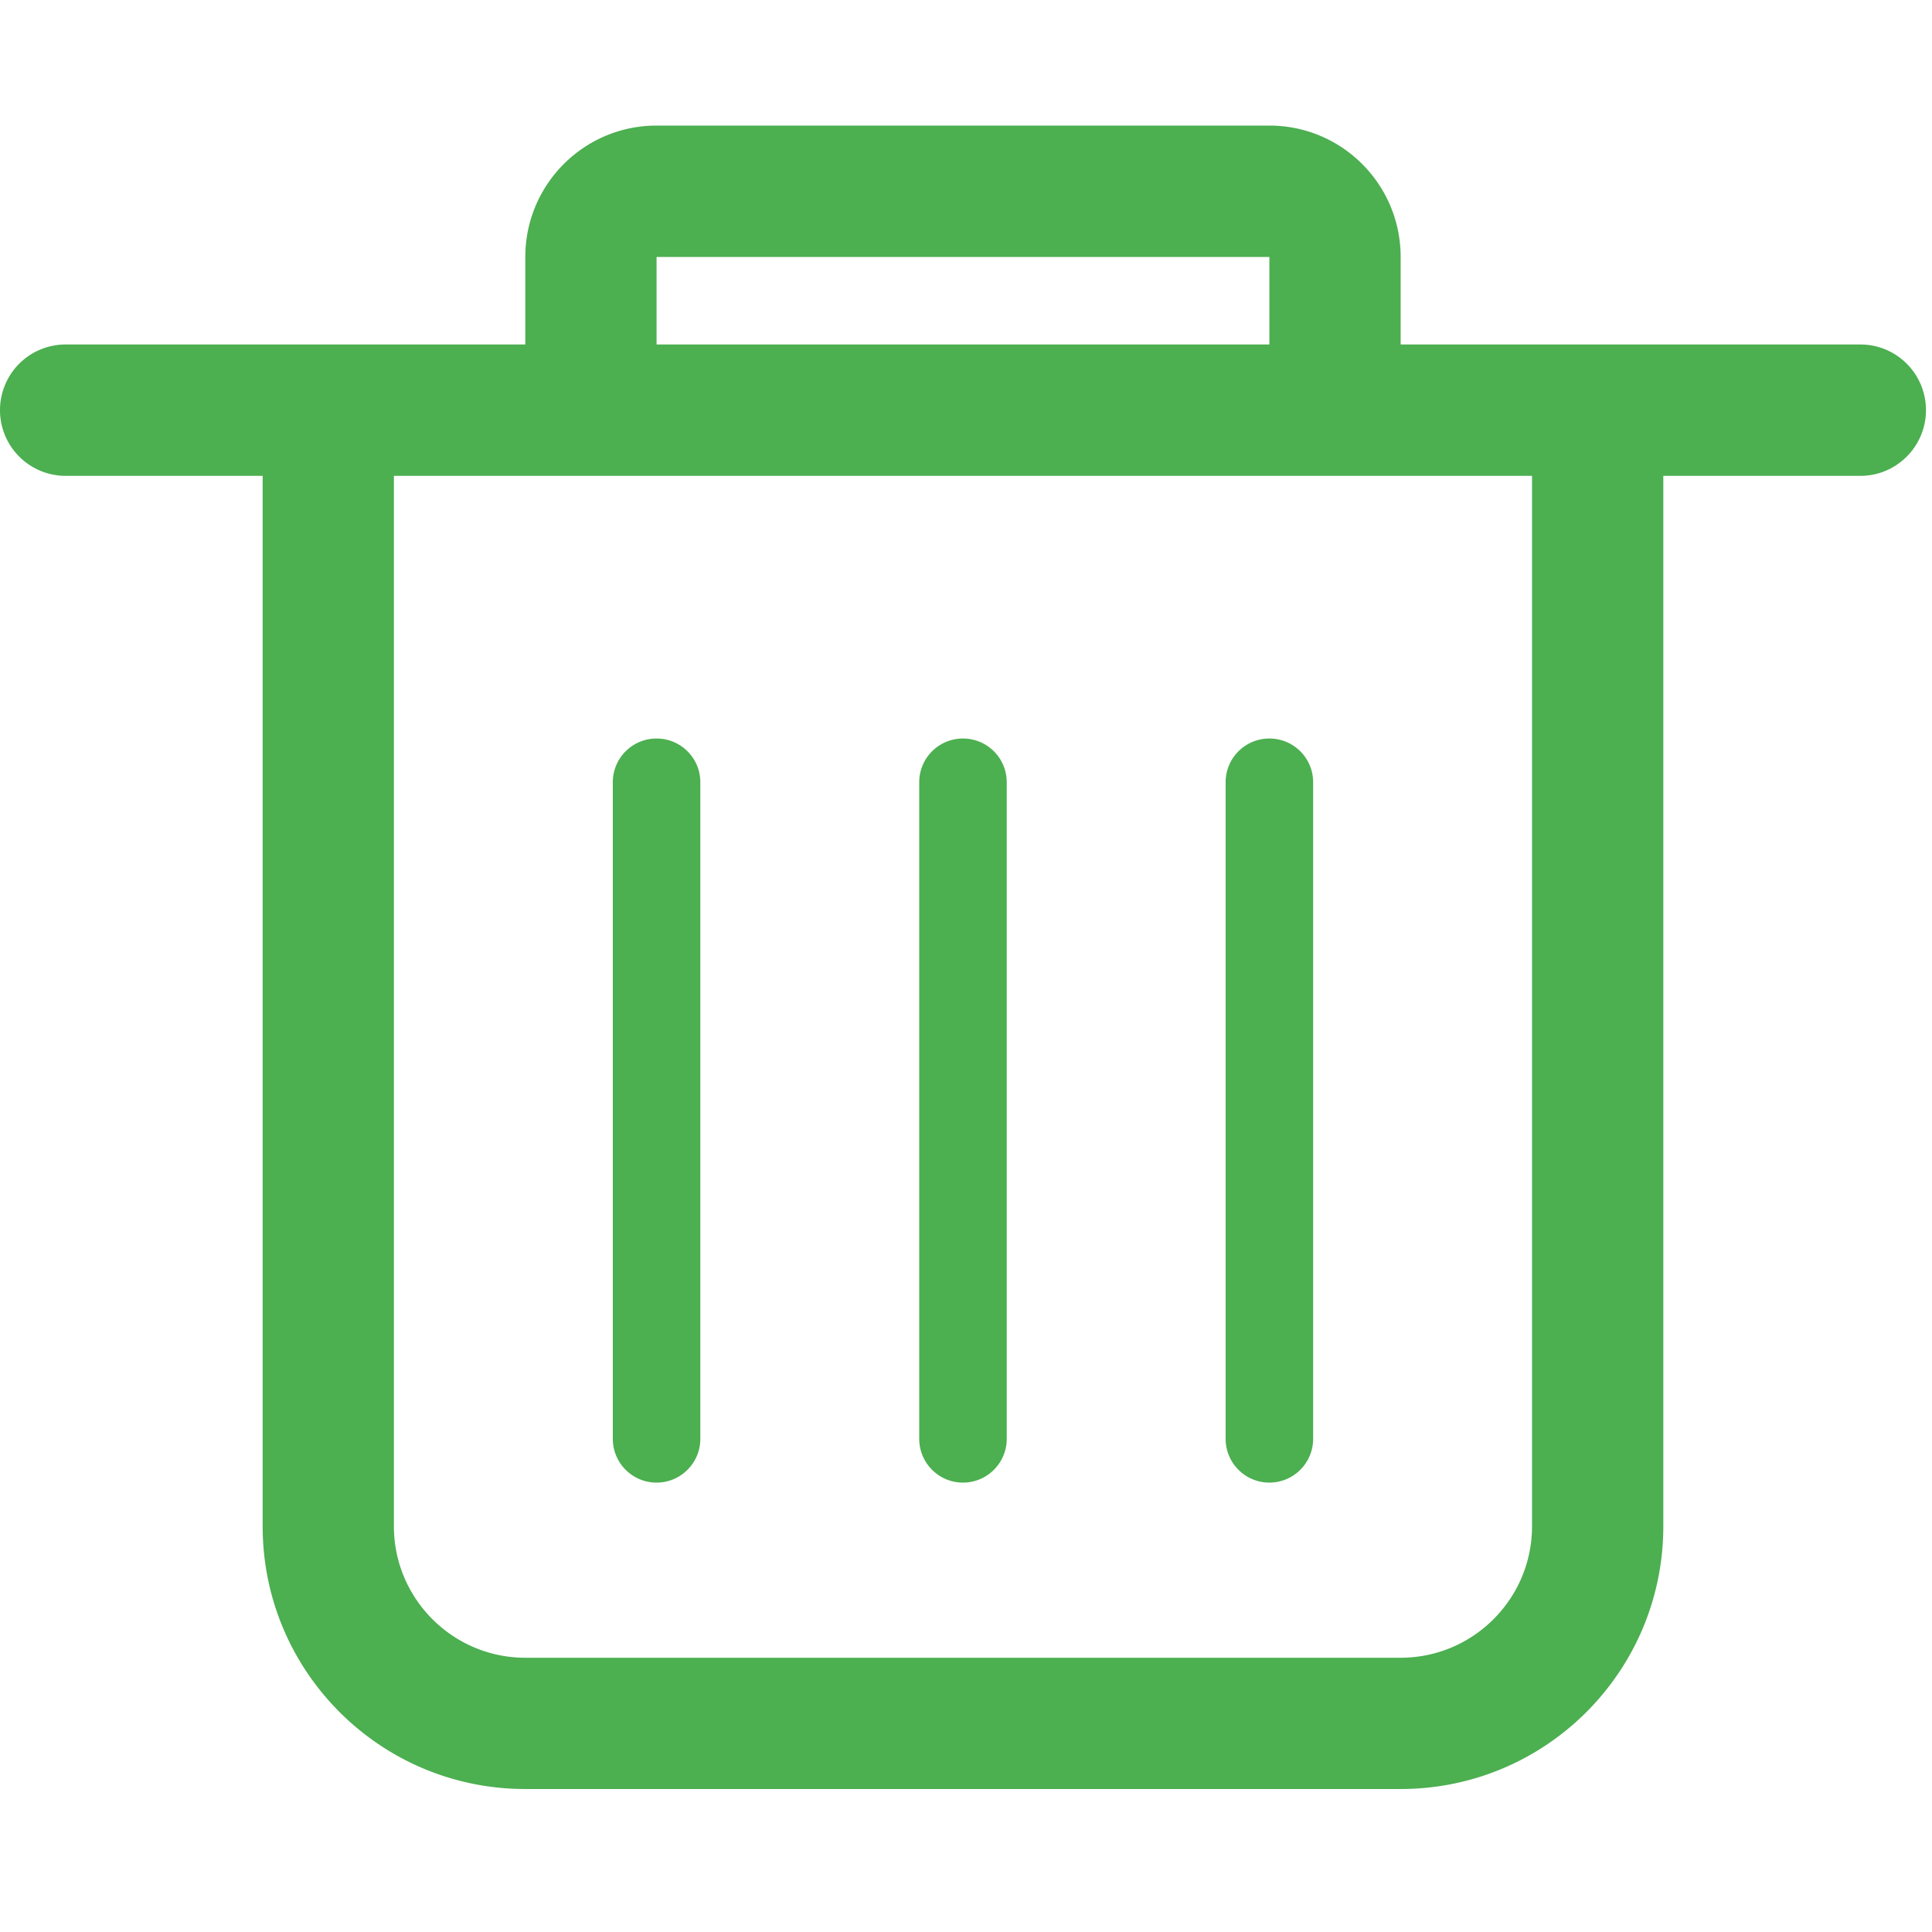 <?xml version="1.0" standalone="no"?><!DOCTYPE svg PUBLIC "-//W3C//DTD SVG 1.1//EN" "http://www.w3.org/Graphics/SVG/1.1/DTD/svg11.dtd"><svg t="1607397304560" class="icon" viewBox="0 0 1024 1024" version="1.1" xmlns="http://www.w3.org/2000/svg" p-id="9795" xmlns:xlink="http://www.w3.org/1999/xlink" width="150" height="150"><defs><style type="text/css"></style></defs><path d="M986.04 182.584h-243.666v-46.387c0-38.446-31.124-69.637-69.571-69.637H347.996c-38.446 0-69.571 31.191-69.571 69.637v46.387H34.816a34.78 34.78 0 0 0-34.816 34.816 34.816 34.816 0 0 0 34.816 34.816h104.397v556.785c0 76.892 62.316 139.213 139.208 139.213h463.954c76.892 0 139.213-62.316 139.213-139.213V252.216h104.453c19.19 0 34.755-15.626 34.755-34.816 0-19.256-15.565-34.816-34.755-34.816z m-638.044-46.387h324.808v46.387H347.996v-46.387z m464.015 533.596v139.208c0 38.385-31.247 69.637-69.637 69.637H278.42c-38.385 0-69.637-31.252-69.637-69.637V252.216h603.228v417.577z" p-id="9796" fill="#4caf50"></path><path d="M347.996 391.429a23.168 23.168 0 0 0-23.194 23.188v348.001c0 12.8 10.399 23.194 23.194 23.194s23.194-10.394 23.194-23.194V414.618a23.168 23.168 0 0 0-23.194-23.188zM510.397 391.429a23.163 23.163 0 0 0-23.188 23.188v348.001c0 12.8 10.394 23.194 23.188 23.194s23.194-10.394 23.194-23.194V414.618a23.168 23.168 0 0 0-23.194-23.188zM672.804 391.429c-12.8 0-23.194 10.332-23.194 23.188v348.001c0 12.8 10.394 23.194 23.194 23.194a23.204 23.204 0 0 0 23.188-23.194V414.618a23.163 23.163 0 0 0-23.188-23.188z" p-id="9797" fill="#4caf50"></path></svg>